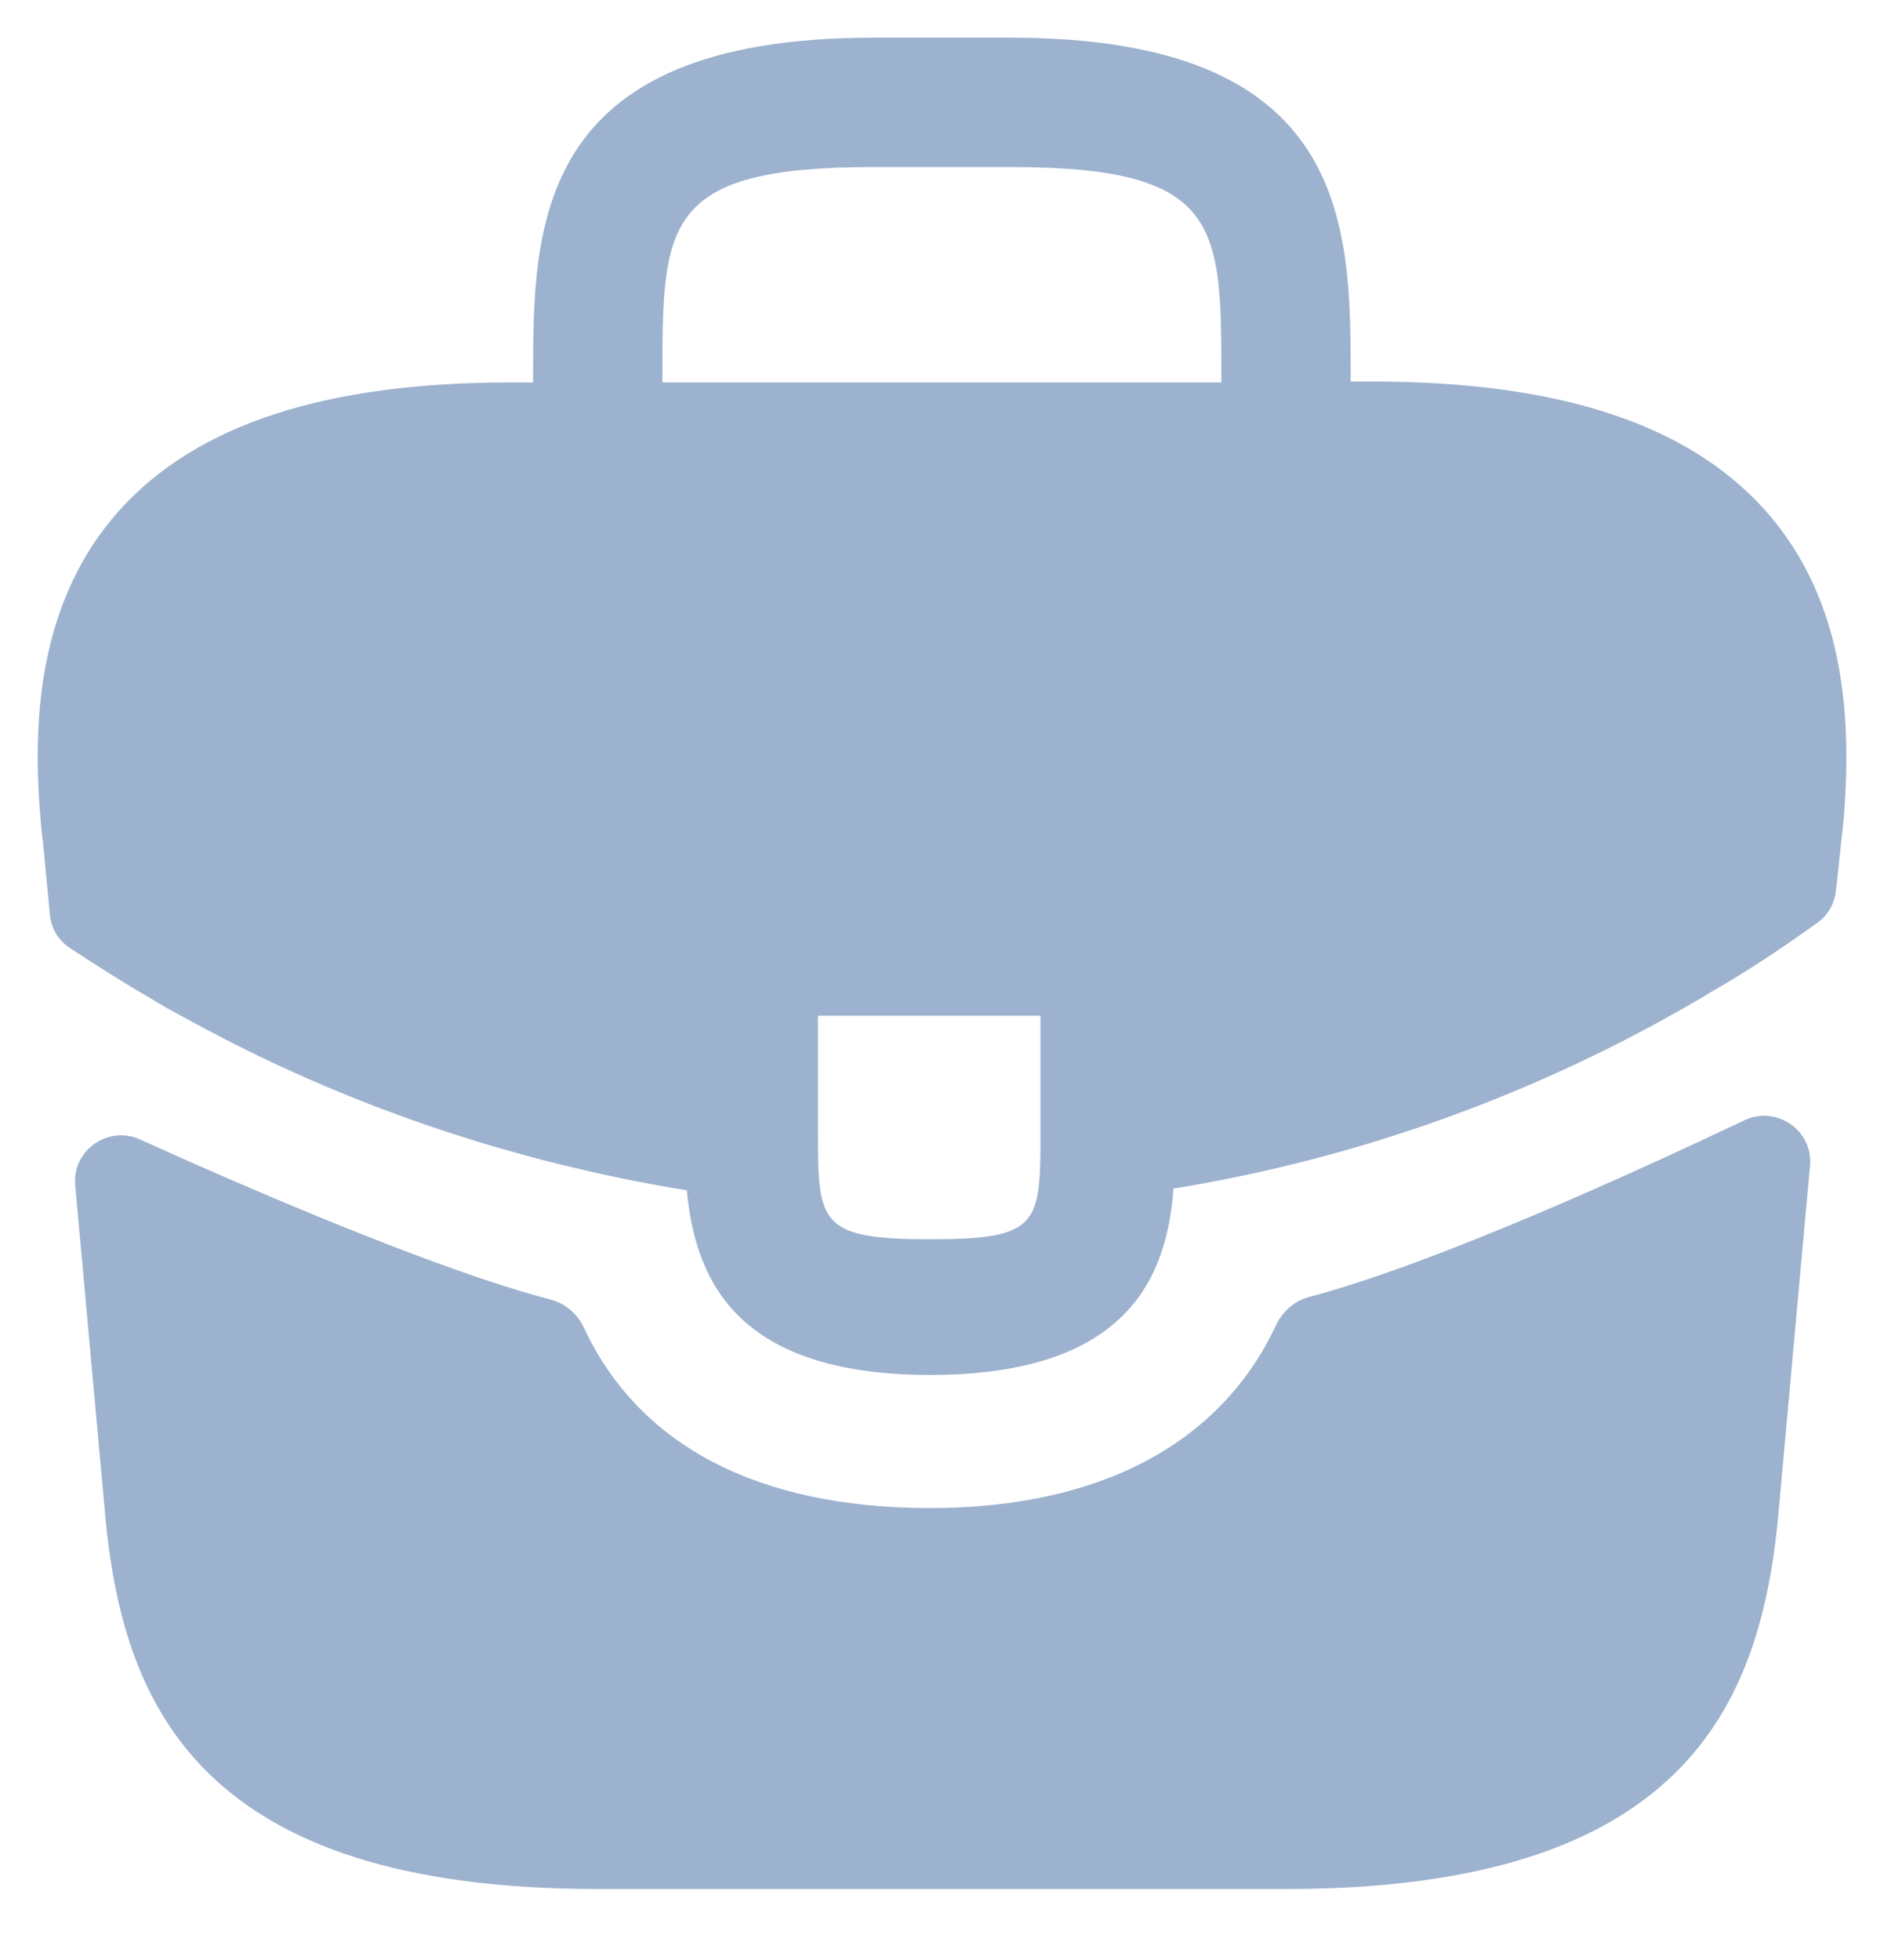 <svg width="25" height="26" viewBox="0 0 25 26" fill="none" xmlns="http://www.w3.org/2000/svg">
<path d="M23.408 6.753C22.388 5.625 20.684 5.061 18.212 5.061H17.923V5.013C17.923 2.996 17.923 0.5 13.411 0.5H11.586C7.074 0.5 7.074 3.008 7.074 5.013V5.073H6.786C4.301 5.073 2.609 5.637 1.589 6.765C0.401 8.085 0.437 9.862 0.557 11.074L0.569 11.158L0.662 12.134C0.679 12.314 0.775 12.476 0.927 12.575C1.214 12.763 1.696 13.074 1.985 13.234C2.153 13.342 2.333 13.438 2.513 13.534C4.565 14.662 6.822 15.418 9.114 15.79C9.222 16.919 9.714 18.239 12.342 18.239C14.971 18.239 15.487 16.931 15.571 15.767C18.019 15.37 20.384 14.518 22.52 13.27C22.592 13.234 22.64 13.198 22.7 13.162C23.176 12.893 23.67 12.561 24.121 12.237C24.256 12.139 24.343 11.987 24.361 11.821L24.381 11.65L24.441 11.086C24.453 11.014 24.453 10.954 24.465 10.87C24.561 9.658 24.537 8.001 23.408 6.753ZM13.807 14.974C13.807 16.247 13.807 16.439 12.331 16.439C10.854 16.439 10.854 16.211 10.854 14.986V13.474H13.807V14.974ZM8.79 5.061V5.013C8.79 2.972 8.79 2.216 11.586 2.216H13.411C16.207 2.216 16.207 2.984 16.207 5.013V5.073H8.79V5.061Z" fill="#9DB2CE"/>
<path d="M23.147 14.861C23.572 14.659 24.06 14.995 24.018 15.463L23.587 20.209C23.335 22.609 22.351 25.058 17.07 25.058H7.924C2.644 25.058 1.659 22.609 1.407 20.221L0.998 15.723C0.956 15.26 1.434 14.924 1.857 15.115C3.225 15.734 5.749 16.832 7.308 17.24C7.505 17.292 7.665 17.433 7.751 17.618C8.48 19.176 10.06 20.005 12.341 20.005C14.6 20.005 16.2 19.144 16.931 17.582C17.017 17.397 17.177 17.256 17.374 17.204C19.03 16.768 21.717 15.541 23.147 14.861Z" fill="#9DB2CE"/>
</svg>
